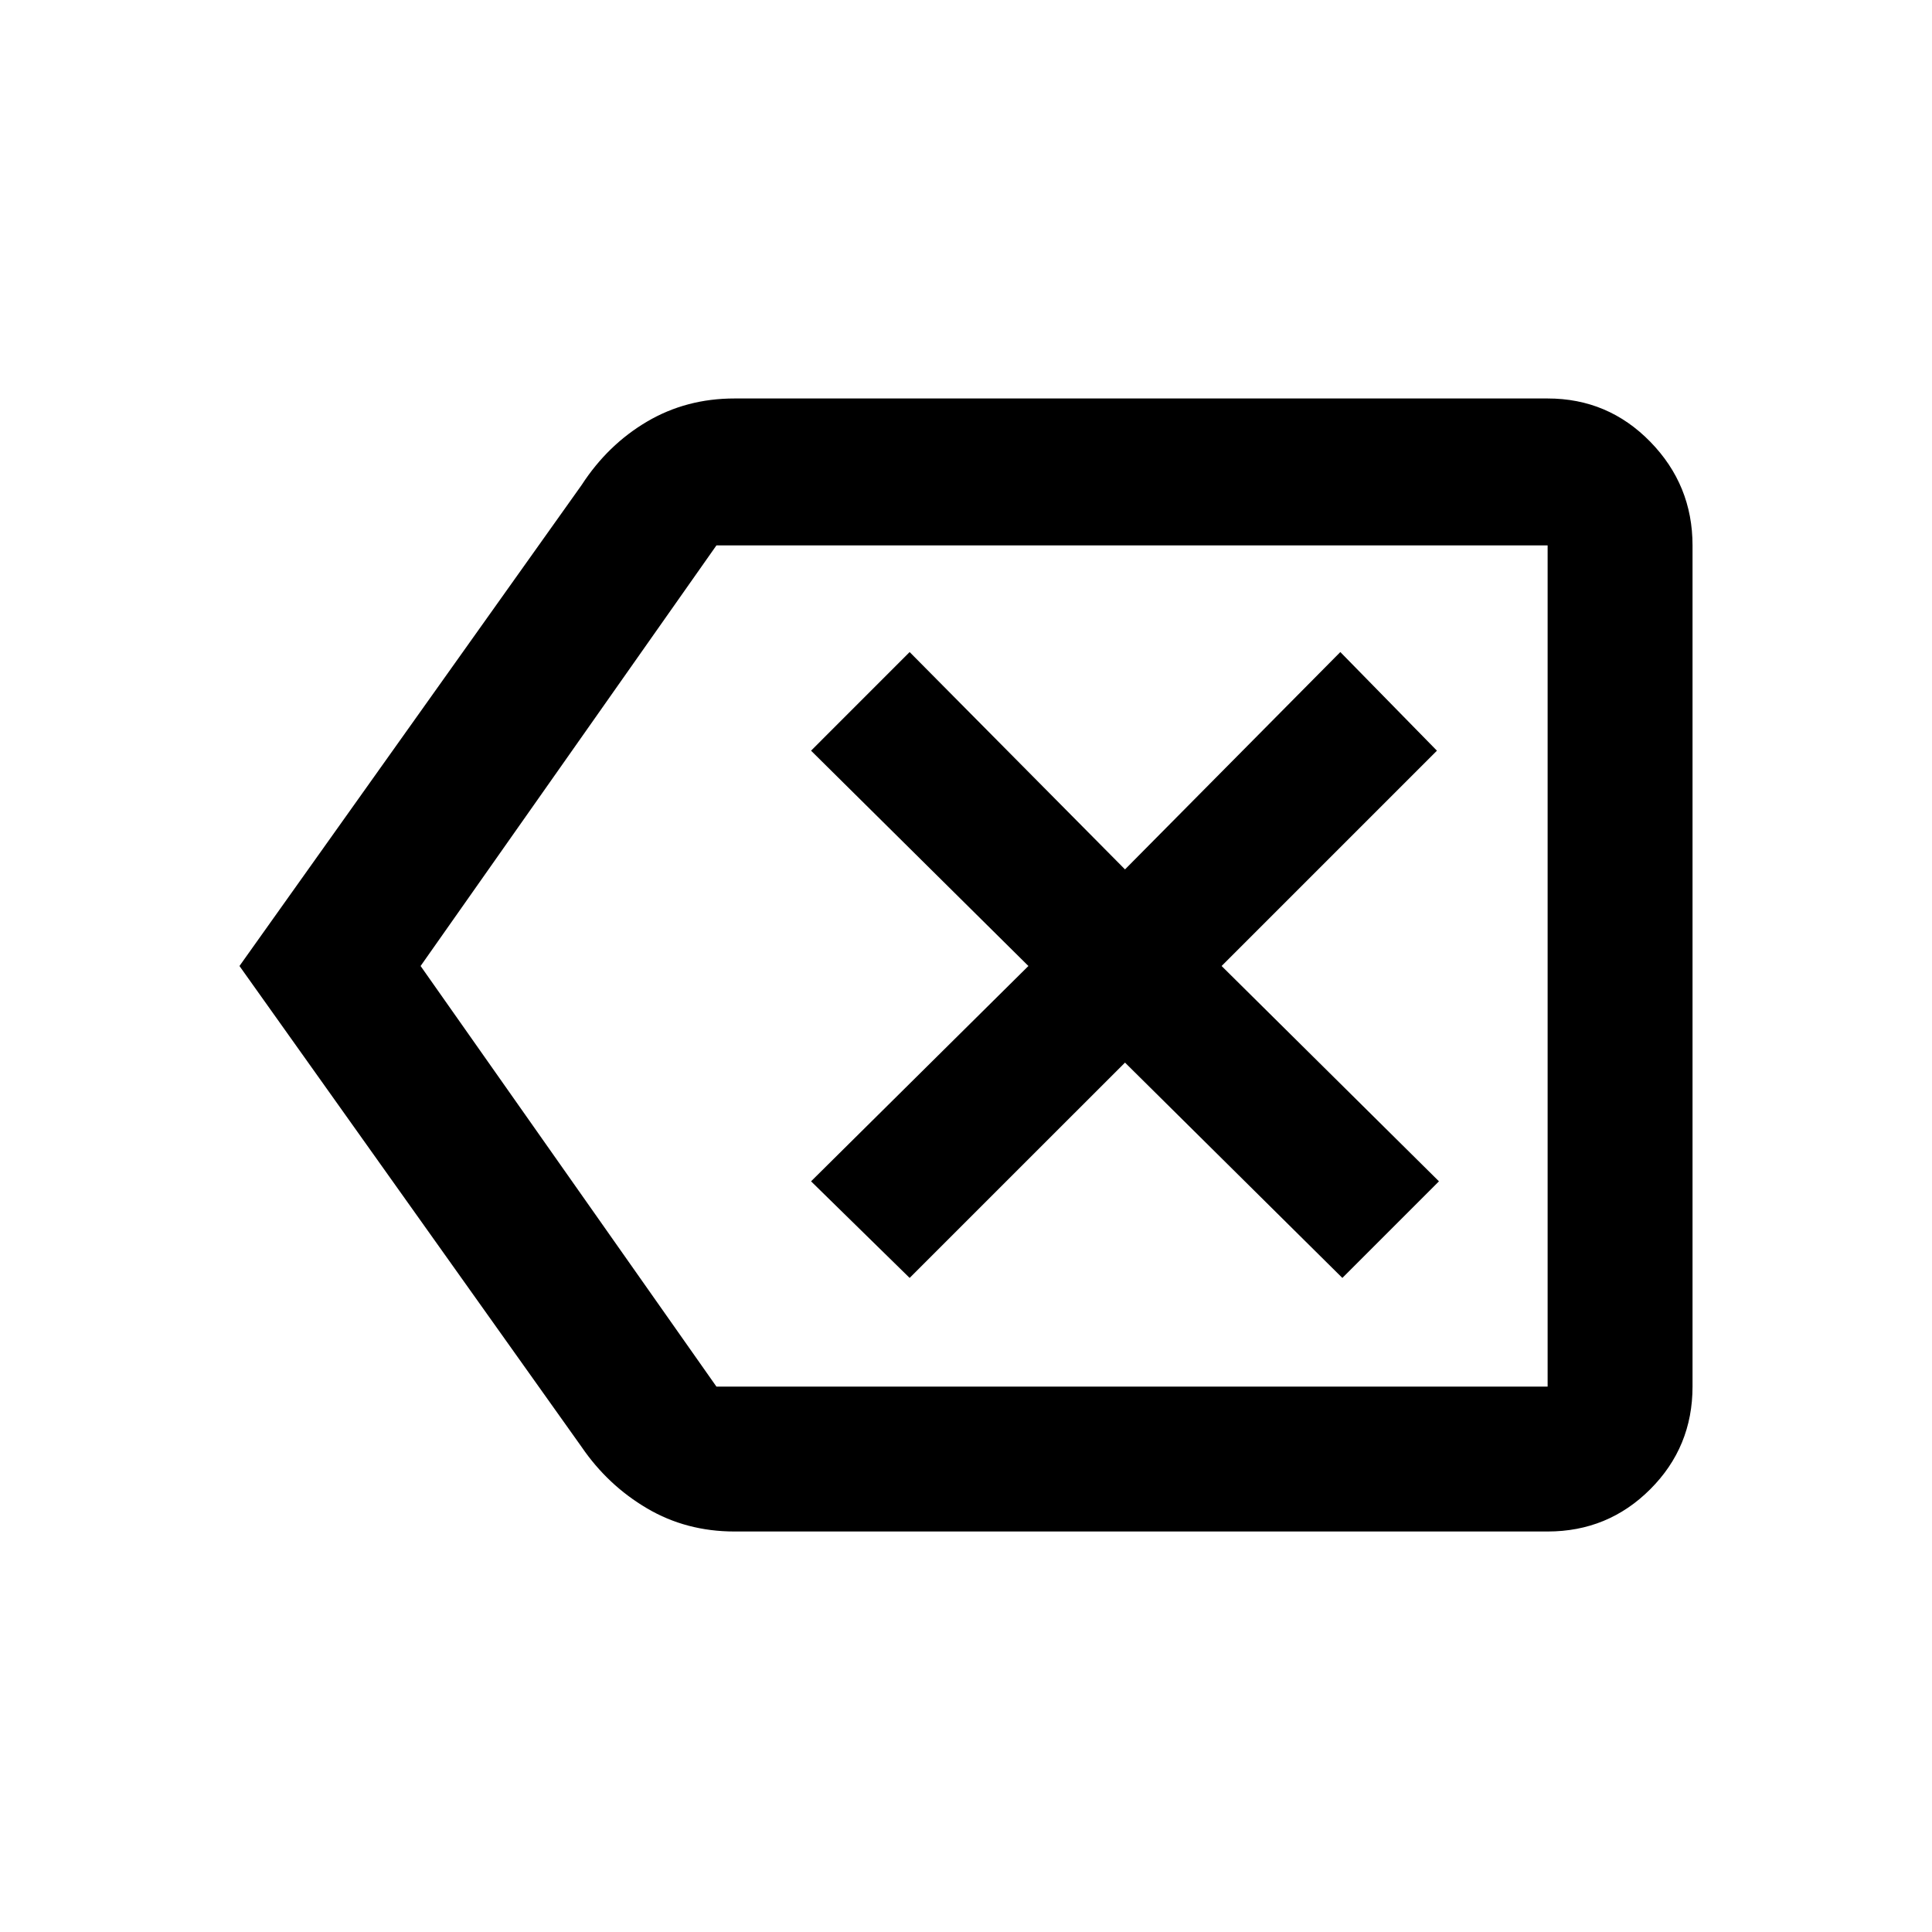 <svg xmlns="http://www.w3.org/2000/svg" height="40" width="40"><path d="M18.833 26.458 23.292 22 27.792 26.458 29.792 24.458 25.292 20 29.75 15.542 27.75 13.5 23.292 18 18.833 13.5 16.792 15.542 21.292 20 16.792 24.458ZM4.958 20 12.042 10.042Q12.583 9.208 13.396 8.729Q14.208 8.25 15.208 8.25H32.042Q33.292 8.25 34.167 9.146Q35.042 10.042 35.042 11.292V28.708Q35.042 29.958 34.167 30.833Q33.292 31.708 32.042 31.708H15.208Q14.208 31.708 13.396 31.229Q12.583 30.75 12.042 29.958ZM8.708 20 14.833 28.708Q14.833 28.708 14.833 28.708Q14.833 28.708 14.833 28.708H32.042Q32.042 28.708 32.042 28.708Q32.042 28.708 32.042 28.708V11.292Q32.042 11.292 32.042 11.292Q32.042 11.292 32.042 11.292H14.833Q14.833 11.292 14.833 11.292Q14.833 11.292 14.833 11.292ZM32.042 20V11.292Q32.042 11.292 32.042 11.292Q32.042 11.292 32.042 11.292Q32.042 11.292 32.042 11.292Q32.042 11.292 32.042 11.292V28.708Q32.042 28.708 32.042 28.708Q32.042 28.708 32.042 28.708Q32.042 28.708 32.042 28.708Q32.042 28.708 32.042 28.708Z"/></svg>